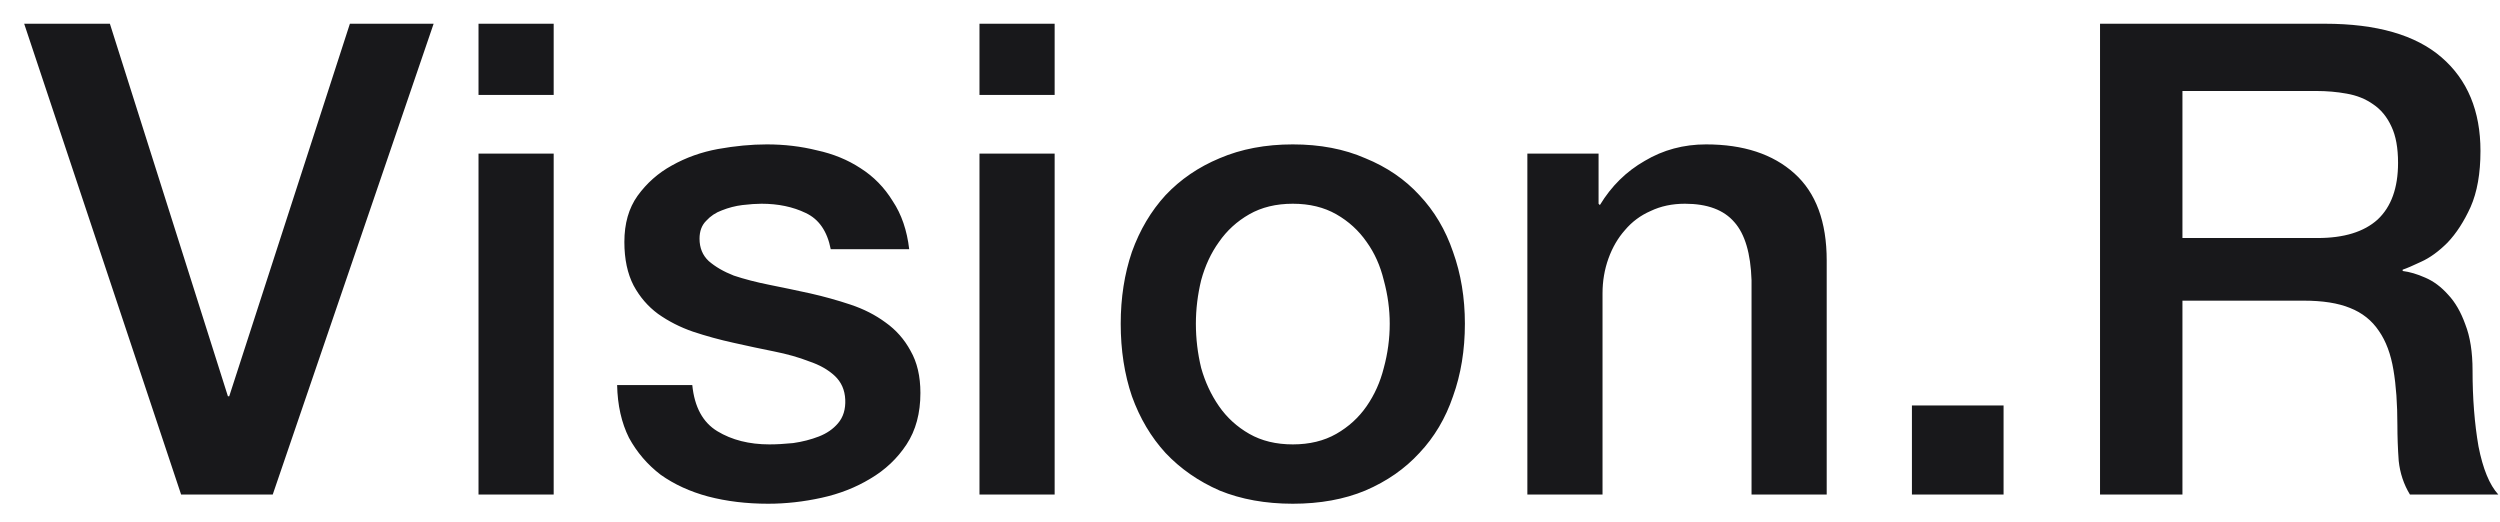 <svg width="91" height="19" viewBox="0 0 91 19" fill="none" xmlns="http://www.w3.org/2000/svg">
<path d="M0.88 0.864H4L8.296 14.424H8.344L12.736 0.864H15.784L9.928 18H6.592L0.88 0.864ZM17.418 0.864H20.154V3.456H17.418V0.864ZM17.418 5.592H20.154V18H17.418V5.592ZM25.199 14.016C25.279 14.816 25.583 15.376 26.111 15.696C26.639 16.016 27.271 16.176 28.007 16.176C28.263 16.176 28.551 16.16 28.871 16.128C29.207 16.08 29.519 16 29.807 15.888C30.095 15.776 30.327 15.616 30.503 15.408C30.695 15.184 30.783 14.896 30.767 14.544C30.751 14.192 30.623 13.904 30.383 13.68C30.143 13.456 29.831 13.28 29.447 13.152C29.079 13.008 28.655 12.888 28.175 12.792C27.695 12.696 27.207 12.592 26.711 12.48C26.199 12.368 25.703 12.232 25.223 12.072C24.759 11.912 24.335 11.696 23.951 11.424C23.583 11.152 23.287 10.808 23.063 10.392C22.839 9.96 22.727 9.432 22.727 8.808C22.727 8.136 22.887 7.576 23.207 7.128C23.543 6.664 23.959 6.296 24.455 6.024C24.967 5.736 25.527 5.536 26.135 5.424C26.759 5.312 27.351 5.256 27.911 5.256C28.551 5.256 29.159 5.328 29.735 5.472C30.327 5.6 30.855 5.816 31.319 6.12C31.799 6.424 32.191 6.824 32.495 7.32C32.815 7.8 33.015 8.384 33.095 9.072H30.239C30.111 8.416 29.807 7.976 29.327 7.752C28.863 7.528 28.327 7.416 27.719 7.416C27.527 7.416 27.295 7.432 27.023 7.464C26.767 7.496 26.519 7.56 26.279 7.656C26.055 7.736 25.863 7.864 25.703 8.04C25.543 8.2 25.463 8.416 25.463 8.688C25.463 9.024 25.575 9.296 25.799 9.504C26.039 9.712 26.343 9.888 26.711 10.032C27.095 10.16 27.527 10.272 28.007 10.368C28.487 10.464 28.983 10.568 29.495 10.68C29.991 10.792 30.479 10.928 30.959 11.088C31.439 11.248 31.863 11.464 32.231 11.736C32.615 12.008 32.919 12.352 33.143 12.768C33.383 13.184 33.503 13.696 33.503 14.304C33.503 15.04 33.335 15.664 32.999 16.176C32.663 16.688 32.223 17.104 31.679 17.424C31.151 17.744 30.559 17.976 29.903 18.12C29.247 18.264 28.599 18.336 27.959 18.336C27.175 18.336 26.447 18.248 25.775 18.072C25.119 17.896 24.543 17.632 24.047 17.28C23.567 16.912 23.183 16.464 22.895 15.936C22.623 15.392 22.479 14.752 22.463 14.016H25.199ZM35.653 0.864H38.389V3.456H35.653V0.864ZM35.653 5.592H38.389V18H35.653V5.592ZM47.058 18.336C46.066 18.336 45.178 18.176 44.394 17.856C43.626 17.52 42.97 17.064 42.426 16.488C41.898 15.912 41.49 15.224 41.202 14.424C40.93 13.624 40.794 12.744 40.794 11.784C40.794 10.84 40.93 9.968 41.202 9.168C41.49 8.368 41.898 7.68 42.426 7.104C42.97 6.528 43.626 6.08 44.394 5.76C45.178 5.424 46.066 5.256 47.058 5.256C48.05 5.256 48.93 5.424 49.698 5.76C50.482 6.08 51.138 6.528 51.666 7.104C52.21 7.68 52.618 8.368 52.89 9.168C53.178 9.968 53.322 10.84 53.322 11.784C53.322 12.744 53.178 13.624 52.89 14.424C52.618 15.224 52.21 15.912 51.666 16.488C51.138 17.064 50.482 17.52 49.698 17.856C48.93 18.176 48.05 18.336 47.058 18.336ZM47.058 16.176C47.666 16.176 48.194 16.048 48.642 15.792C49.09 15.536 49.458 15.2 49.746 14.784C50.034 14.368 50.242 13.904 50.37 13.392C50.514 12.864 50.586 12.328 50.586 11.784C50.586 11.256 50.514 10.728 50.37 10.2C50.242 9.672 50.034 9.208 49.746 8.808C49.458 8.392 49.09 8.056 48.642 7.8C48.194 7.544 47.666 7.416 47.058 7.416C46.45 7.416 45.922 7.544 45.474 7.8C45.026 8.056 44.658 8.392 44.37 8.808C44.082 9.208 43.866 9.672 43.722 10.2C43.594 10.728 43.53 11.256 43.53 11.784C43.53 12.328 43.594 12.864 43.722 13.392C43.866 13.904 44.082 14.368 44.37 14.784C44.658 15.2 45.026 15.536 45.474 15.792C45.922 16.048 46.45 16.176 47.058 16.176ZM55.596 5.592H58.188V7.416L58.236 7.464C58.652 6.776 59.196 6.24 59.868 5.856C60.54 5.456 61.284 5.256 62.1 5.256C63.46 5.256 64.532 5.608 65.316 6.312C66.1 7.016 66.492 8.072 66.492 9.48V18H63.756V10.2C63.724 9.224 63.516 8.52 63.132 8.088C62.748 7.64 62.148 7.416 61.332 7.416C60.868 7.416 60.452 7.504 60.084 7.68C59.716 7.84 59.404 8.072 59.148 8.376C58.892 8.664 58.692 9.008 58.548 9.408C58.404 9.808 58.332 10.232 58.332 10.68V18H55.596V5.592ZM69.594 14.76H72.93V18H69.594V14.76ZM76.441 0.864H84.625C86.513 0.864 87.929 1.272 88.873 2.088C89.817 2.904 90.289 4.04 90.289 5.496C90.289 6.312 90.169 6.992 89.929 7.536C89.689 8.064 89.409 8.496 89.089 8.832C88.769 9.152 88.449 9.384 88.129 9.528C87.825 9.672 87.601 9.768 87.457 9.816V9.864C87.713 9.896 87.985 9.976 88.273 10.104C88.577 10.232 88.857 10.44 89.113 10.728C89.369 11 89.577 11.36 89.737 11.808C89.913 12.256 90.001 12.816 90.001 13.488C90.001 14.496 90.073 15.416 90.217 16.248C90.377 17.064 90.617 17.648 90.937 18H87.721C87.497 17.632 87.361 17.224 87.313 16.776C87.281 16.328 87.265 15.896 87.265 15.48C87.265 14.696 87.217 14.024 87.121 13.464C87.025 12.888 86.849 12.416 86.593 12.048C86.337 11.664 85.985 11.384 85.537 11.208C85.105 11.032 84.545 10.944 83.857 10.944H79.441V18H76.441V0.864ZM79.441 8.664H84.361C85.321 8.664 86.049 8.44 86.545 7.992C87.041 7.528 87.289 6.84 87.289 5.928C87.289 5.384 87.209 4.944 87.049 4.608C86.889 4.256 86.665 3.984 86.377 3.792C86.105 3.6 85.785 3.472 85.417 3.408C85.065 3.344 84.697 3.312 84.313 3.312H79.441V8.664Z" fill="#18181B"/>
</svg>
